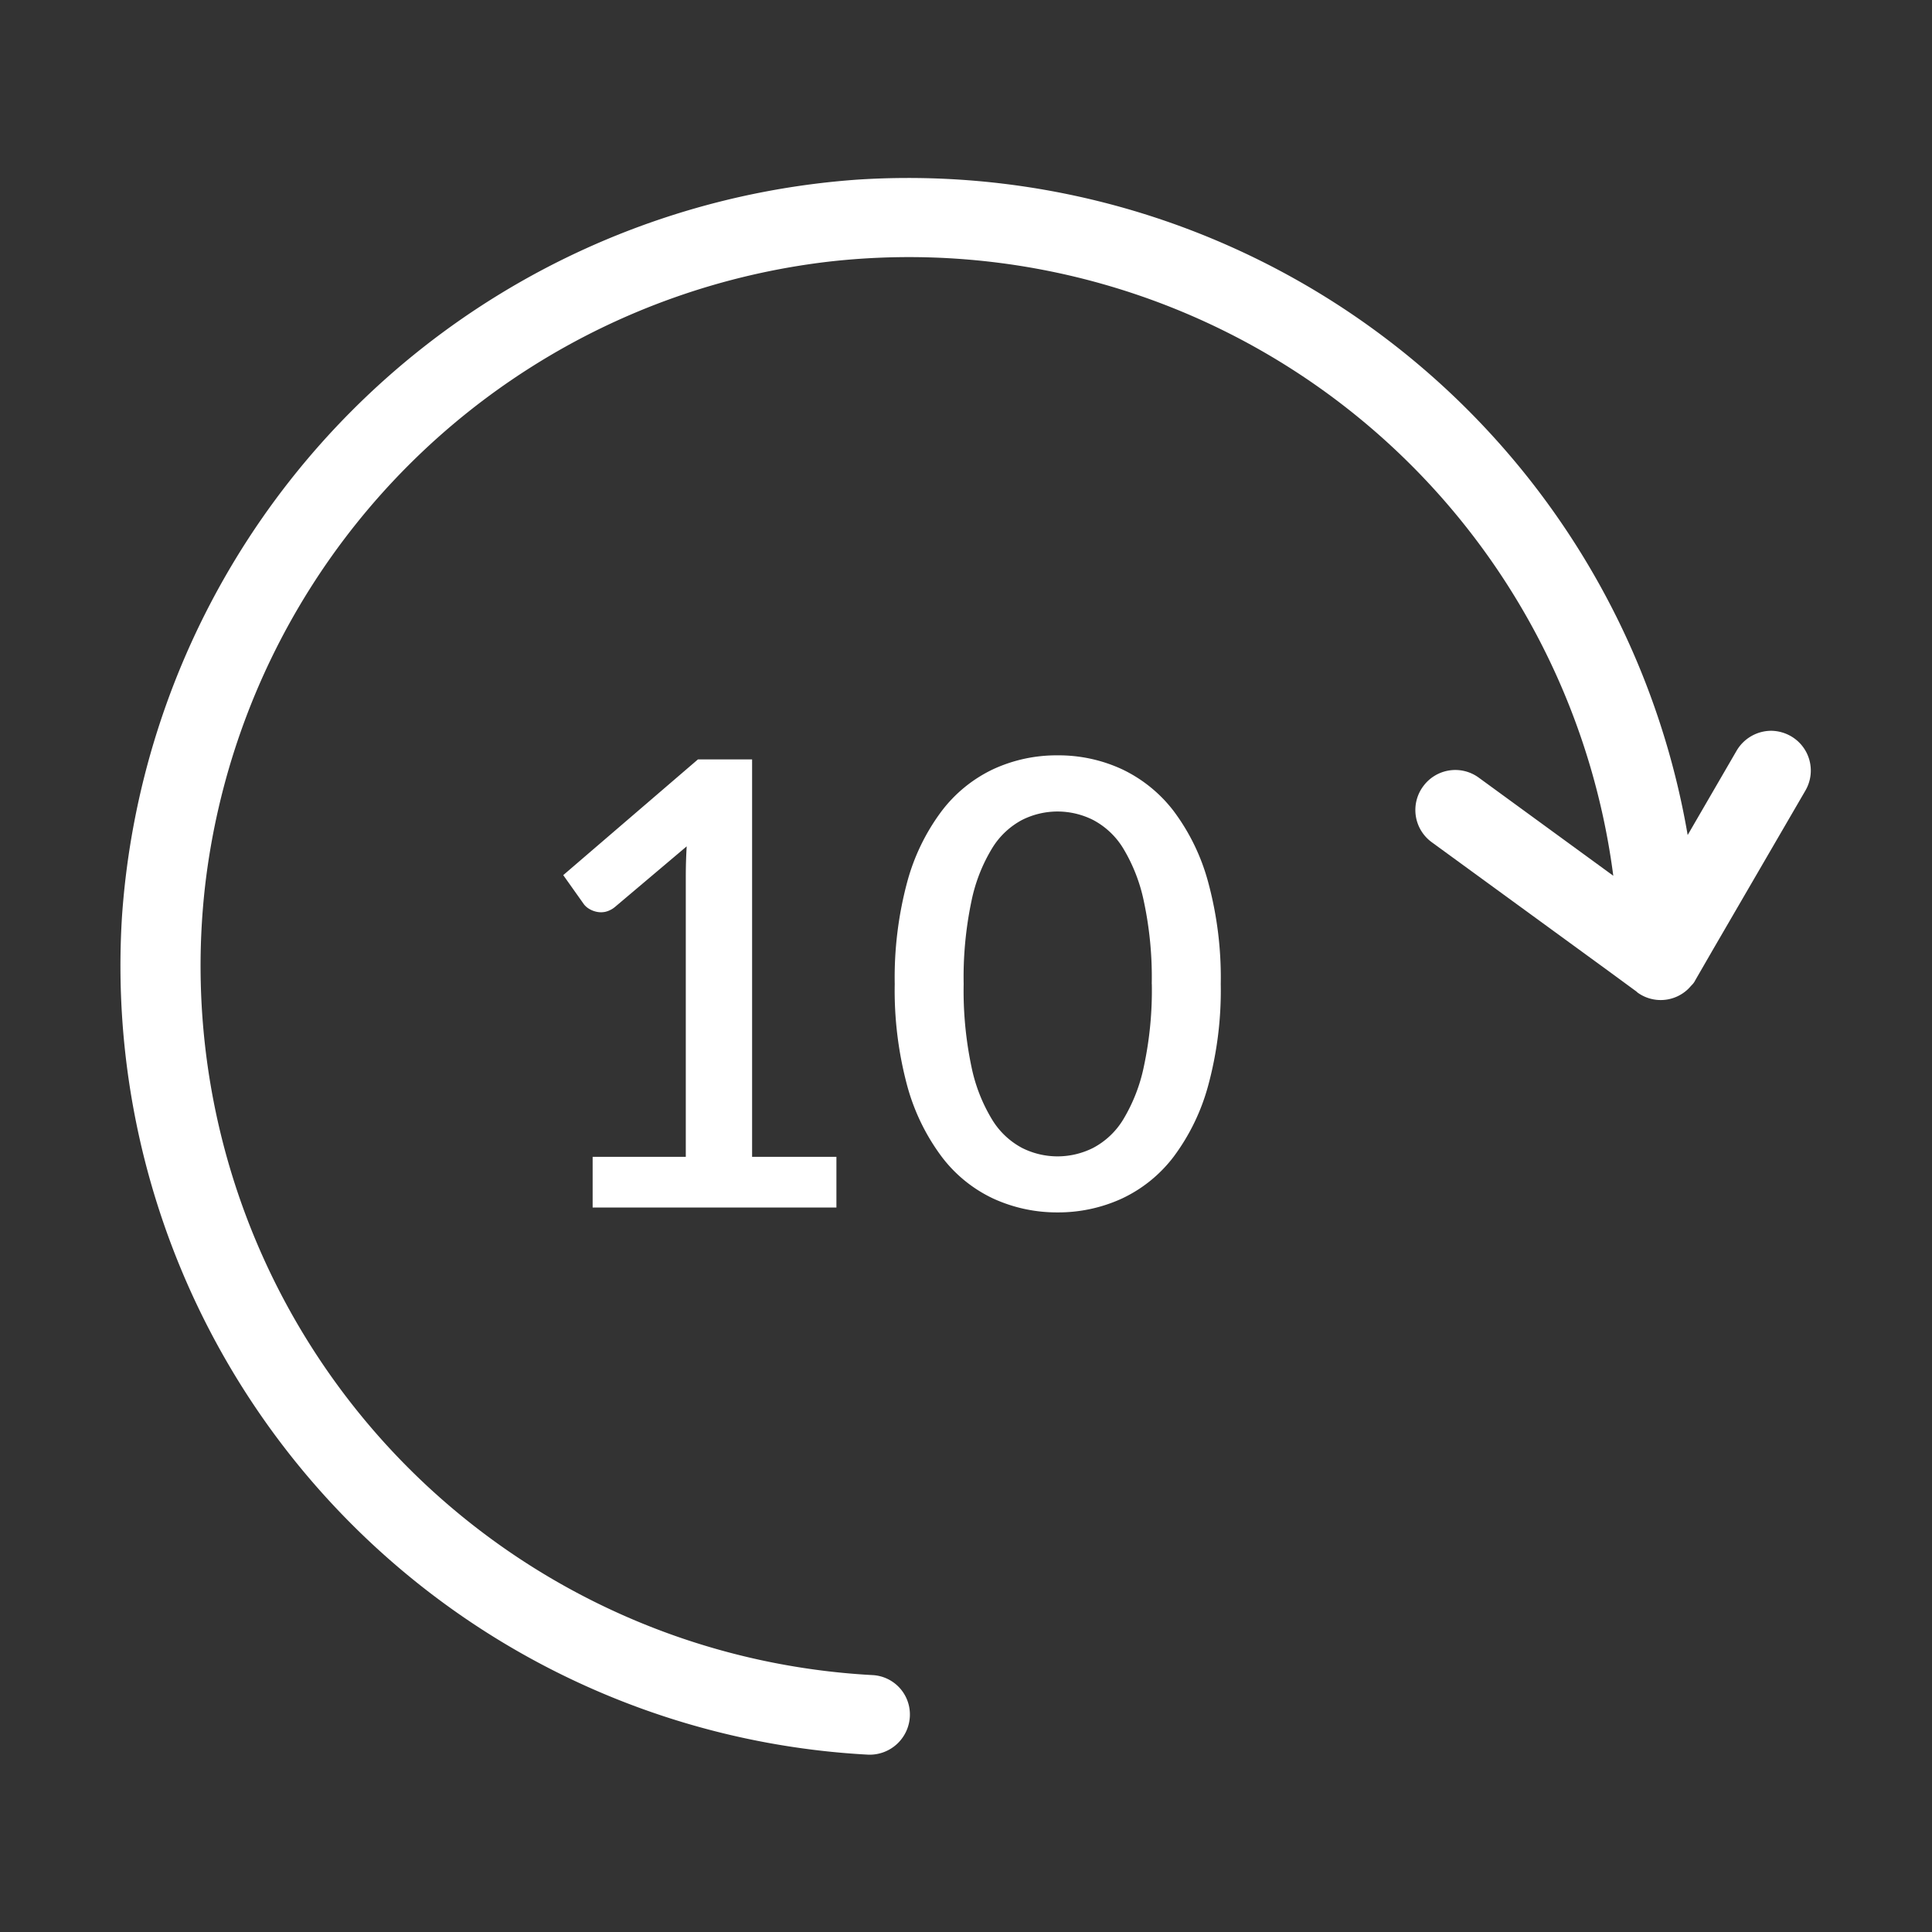 <svg xmlns="http://www.w3.org/2000/svg" width="28" height="28" viewBox="0 0 28 28">
  <rect x="0" y="0" width="28" height="28" fill="#333333" stroke="none"/>
  <g id="forward" transform="translate(17639.25 15604.43)">
    <rect id="back" width="28" height="28" transform="translate(-17639.25 -15604.43)" fill="none"/>
    <path id="Path_1415" data-name="Path 1415" d="M-87.659,421.03a.583.583,0,0,0,.621-.578.571.571,0,0,0-.536-.574,10.293,10.293,0,0,1-9.678-11.443,10.307,10.307,0,0,1,9.038-9.042,10.294,10.294,0,0,1,11.37,8.9l-1.95-1.422a.576.576,0,0,0-.8.119.577.577,0,0,0,.119.817l2.559,1.865.409.3.012.012h0a.573.573,0,0,0,.74-.054c.019-.019.035-.039.054-.058a.253.253,0,0,0,.046-.066l.258-.447,1.337-2.3a.575.575,0,0,0-.212-.79.587.587,0,0,0-.285-.077.584.584,0,0,0-.5.289l-.709,1.222a11.46,11.46,0,0,0-12.014-9.5,11.5,11.5,0,0,0-10.677,10.68A11.45,11.45,0,0,0-87.659,421.03Z" transform="translate(-17539.025 -16000.031)" fill="#fff"/>
    <path id="Path_1562" data-name="Path 1562" d="M4.622-.734V0H1.089V-.734h1.35V-4.793q0-.216.013-.441l-1.039.878a.341.341,0,0,1-.137.07.3.3,0,0,1-.131,0,.346.346,0,0,1-.108-.043.267.267,0,0,1-.074-.065l-.3-.423L2.615-6.494H3.4v5.76ZM10.192-3.24a5.259,5.259,0,0,1-.182,1.472,3.059,3.059,0,0,1-.5,1.031,2.013,2.013,0,0,1-.752.608,2.209,2.209,0,0,1-.931.2,2.209,2.209,0,0,1-.931-.2,2,2,0,0,1-.749-.608,3.054,3.054,0,0,1-.5-1.031,5.321,5.321,0,0,1-.18-1.472,5.345,5.345,0,0,1,.18-1.474,3.027,3.027,0,0,1,.5-1.031,2.024,2.024,0,0,1,.749-.608,2.188,2.188,0,0,1,.931-.2,2.188,2.188,0,0,1,.931.2,2.043,2.043,0,0,1,.752.608,3.031,3.031,0,0,1,.5,1.031A5.283,5.283,0,0,1,10.192-3.24Zm-1,0a5.261,5.261,0,0,0-.115-1.2,2.439,2.439,0,0,0-.3-.767,1.126,1.126,0,0,0-.436-.41,1.151,1.151,0,0,0-.513-.122,1.146,1.146,0,0,0-.515.122,1.131,1.131,0,0,0-.434.41,2.4,2.4,0,0,0-.3.767,5.362,5.362,0,0,0-.113,1.2,5.362,5.362,0,0,0,.113,1.2,2.4,2.4,0,0,0,.3.767,1.131,1.131,0,0,0,.434.41,1.146,1.146,0,0,0,.515.122,1.151,1.151,0,0,0,.513-.122,1.126,1.126,0,0,0,.436-.41,2.439,2.439,0,0,0,.3-.767A5.261,5.261,0,0,0,9.193-3.24Z" transform="translate(-17631.75 -15586.93)" fill="#fff"/>
  </g>
</svg>
